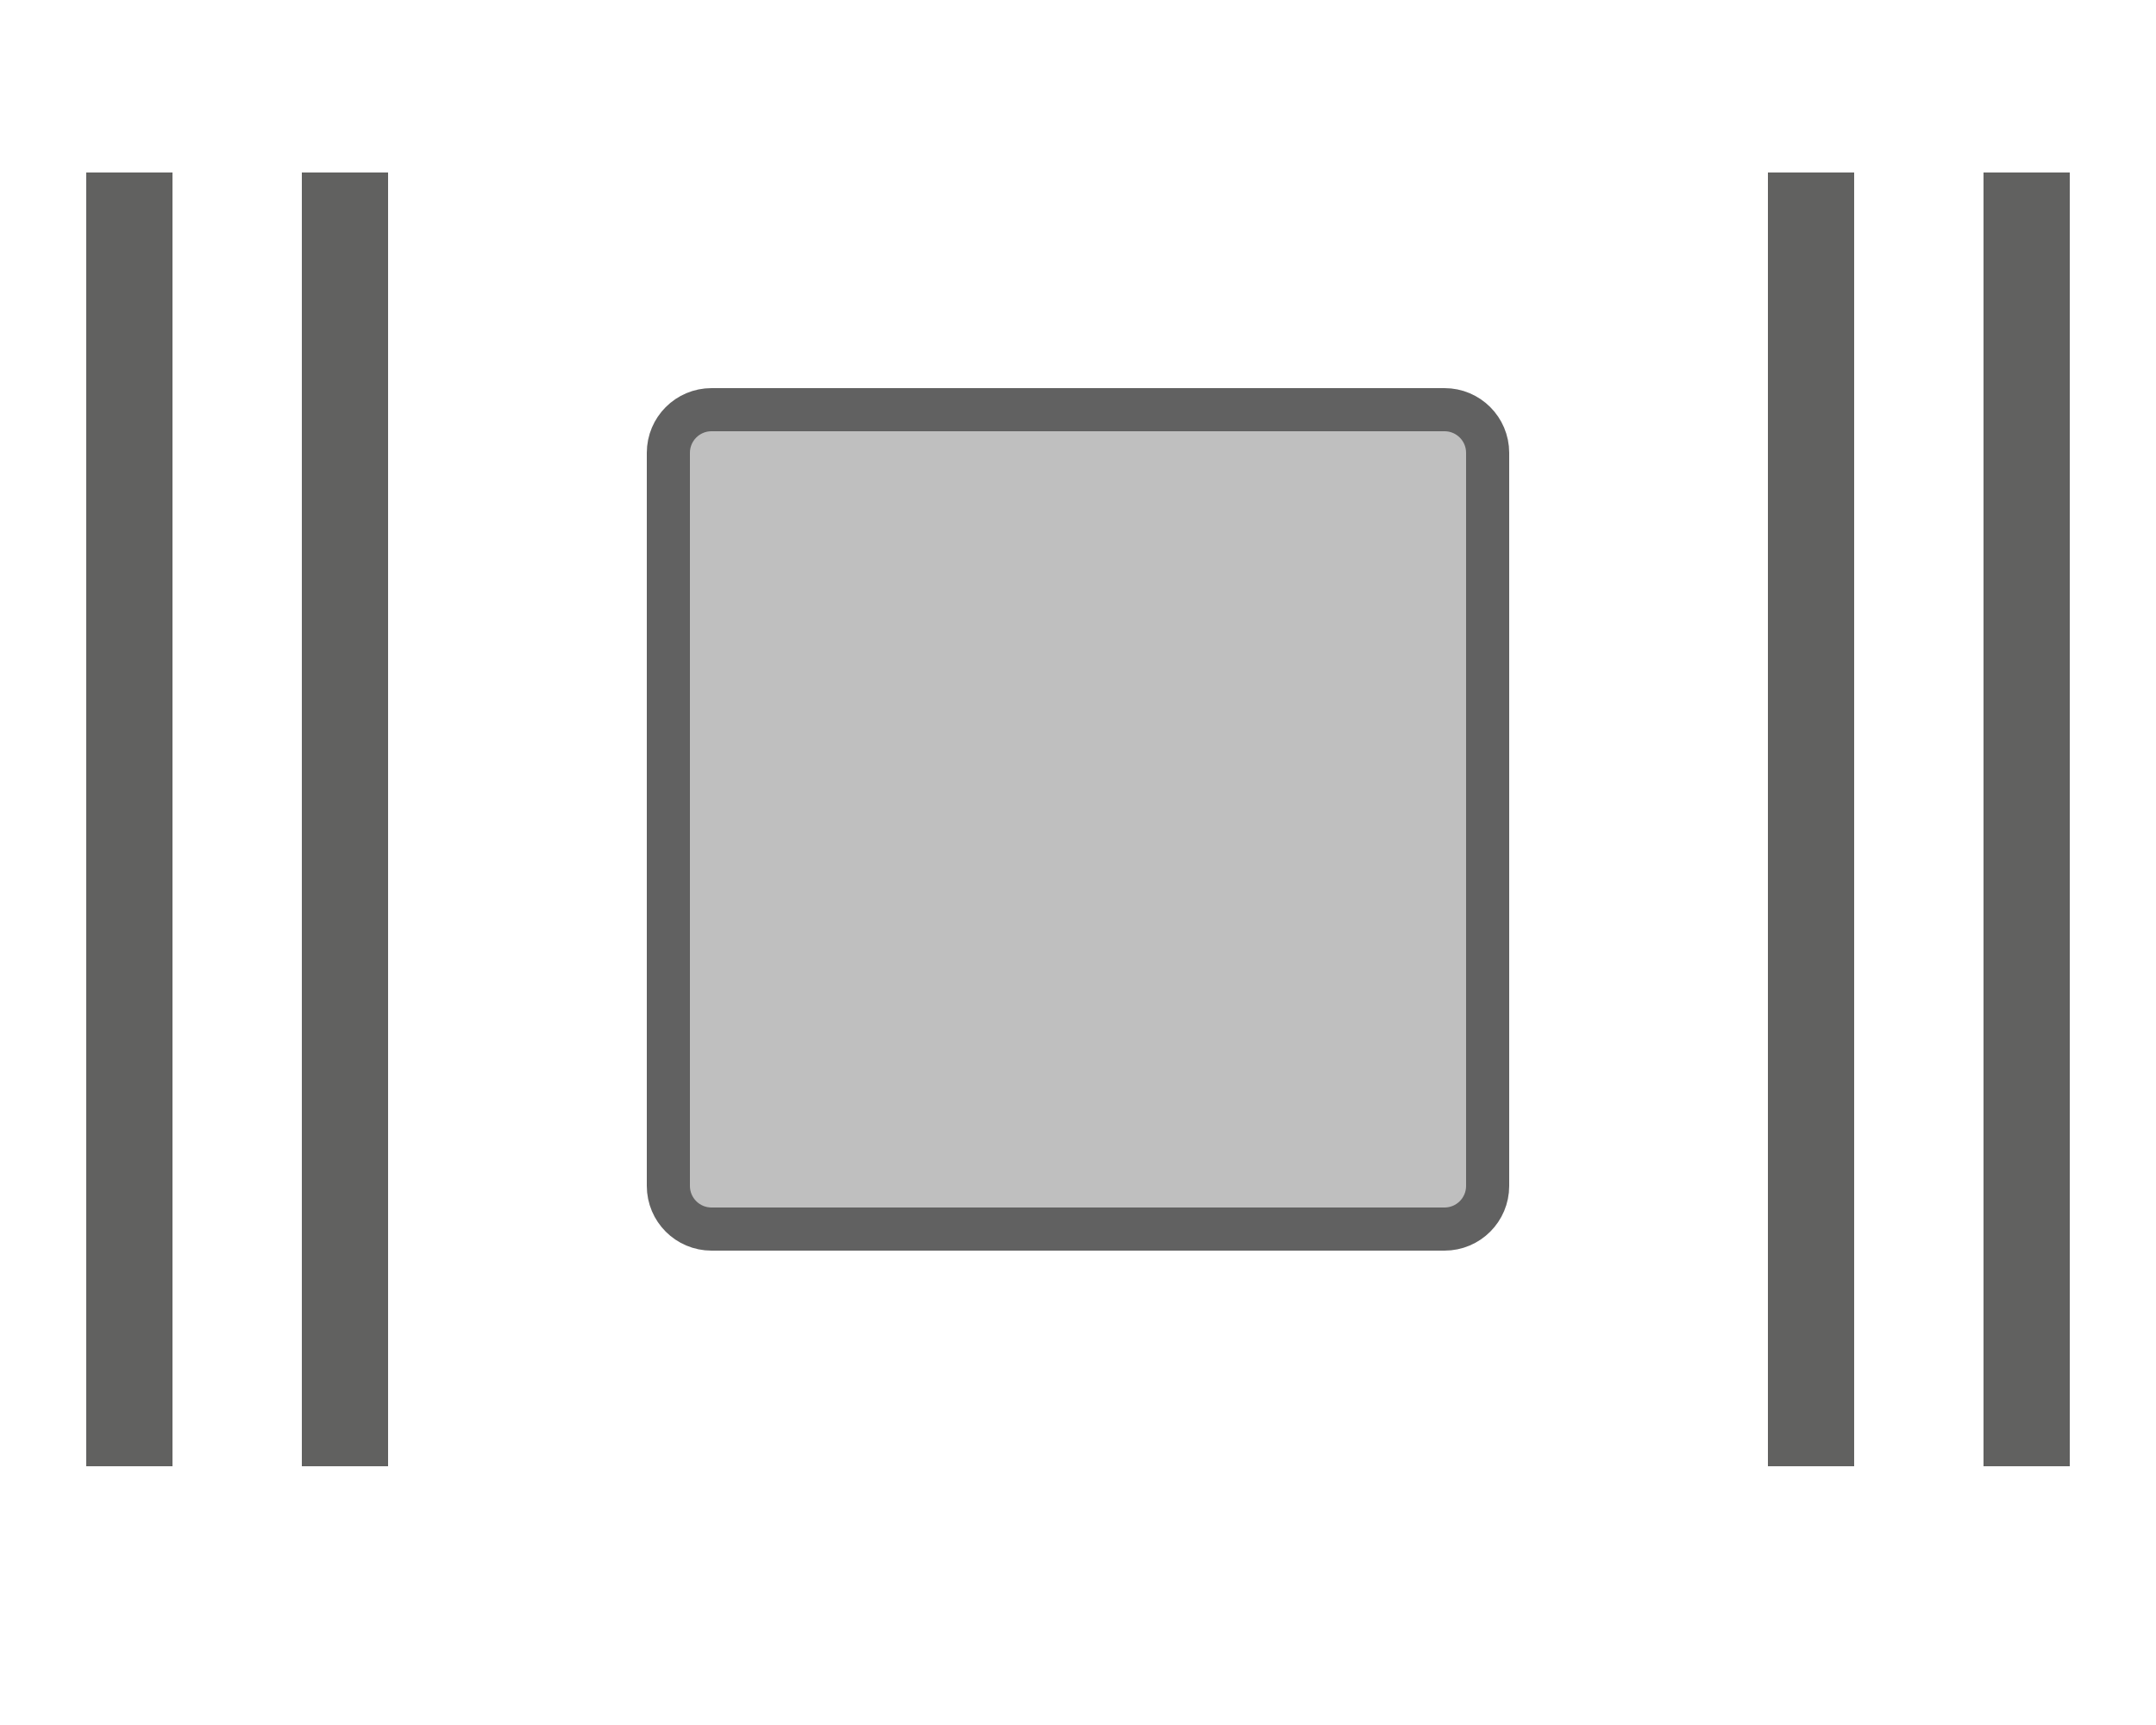 <svg width="50" height="40" viewBox="0 0 50 40" fill="none" xmlns="http://www.w3.org/2000/svg">
<path d="M15.5 10.5C15.5 9.948 15.948 9.5 16.5 9.5H33.5C34.052 9.5 34.5 9.948 34.5 10.5V27.5C34.5 28.052 34.052 28.5 33.5 28.5H16.5C15.948 28.5 15.5 28.052 15.5 27.5V10.5Z" fill="#BFBFBF" stroke="#616161"/>
<path d="M9 34V4H7V34H9ZM4 34V4H2V34H4Z" fill="#616160"/>
<path d="M48 34V4H46V34H48ZM43 34V4H41V34H43Z" fill="#616160"/>

</svg>

